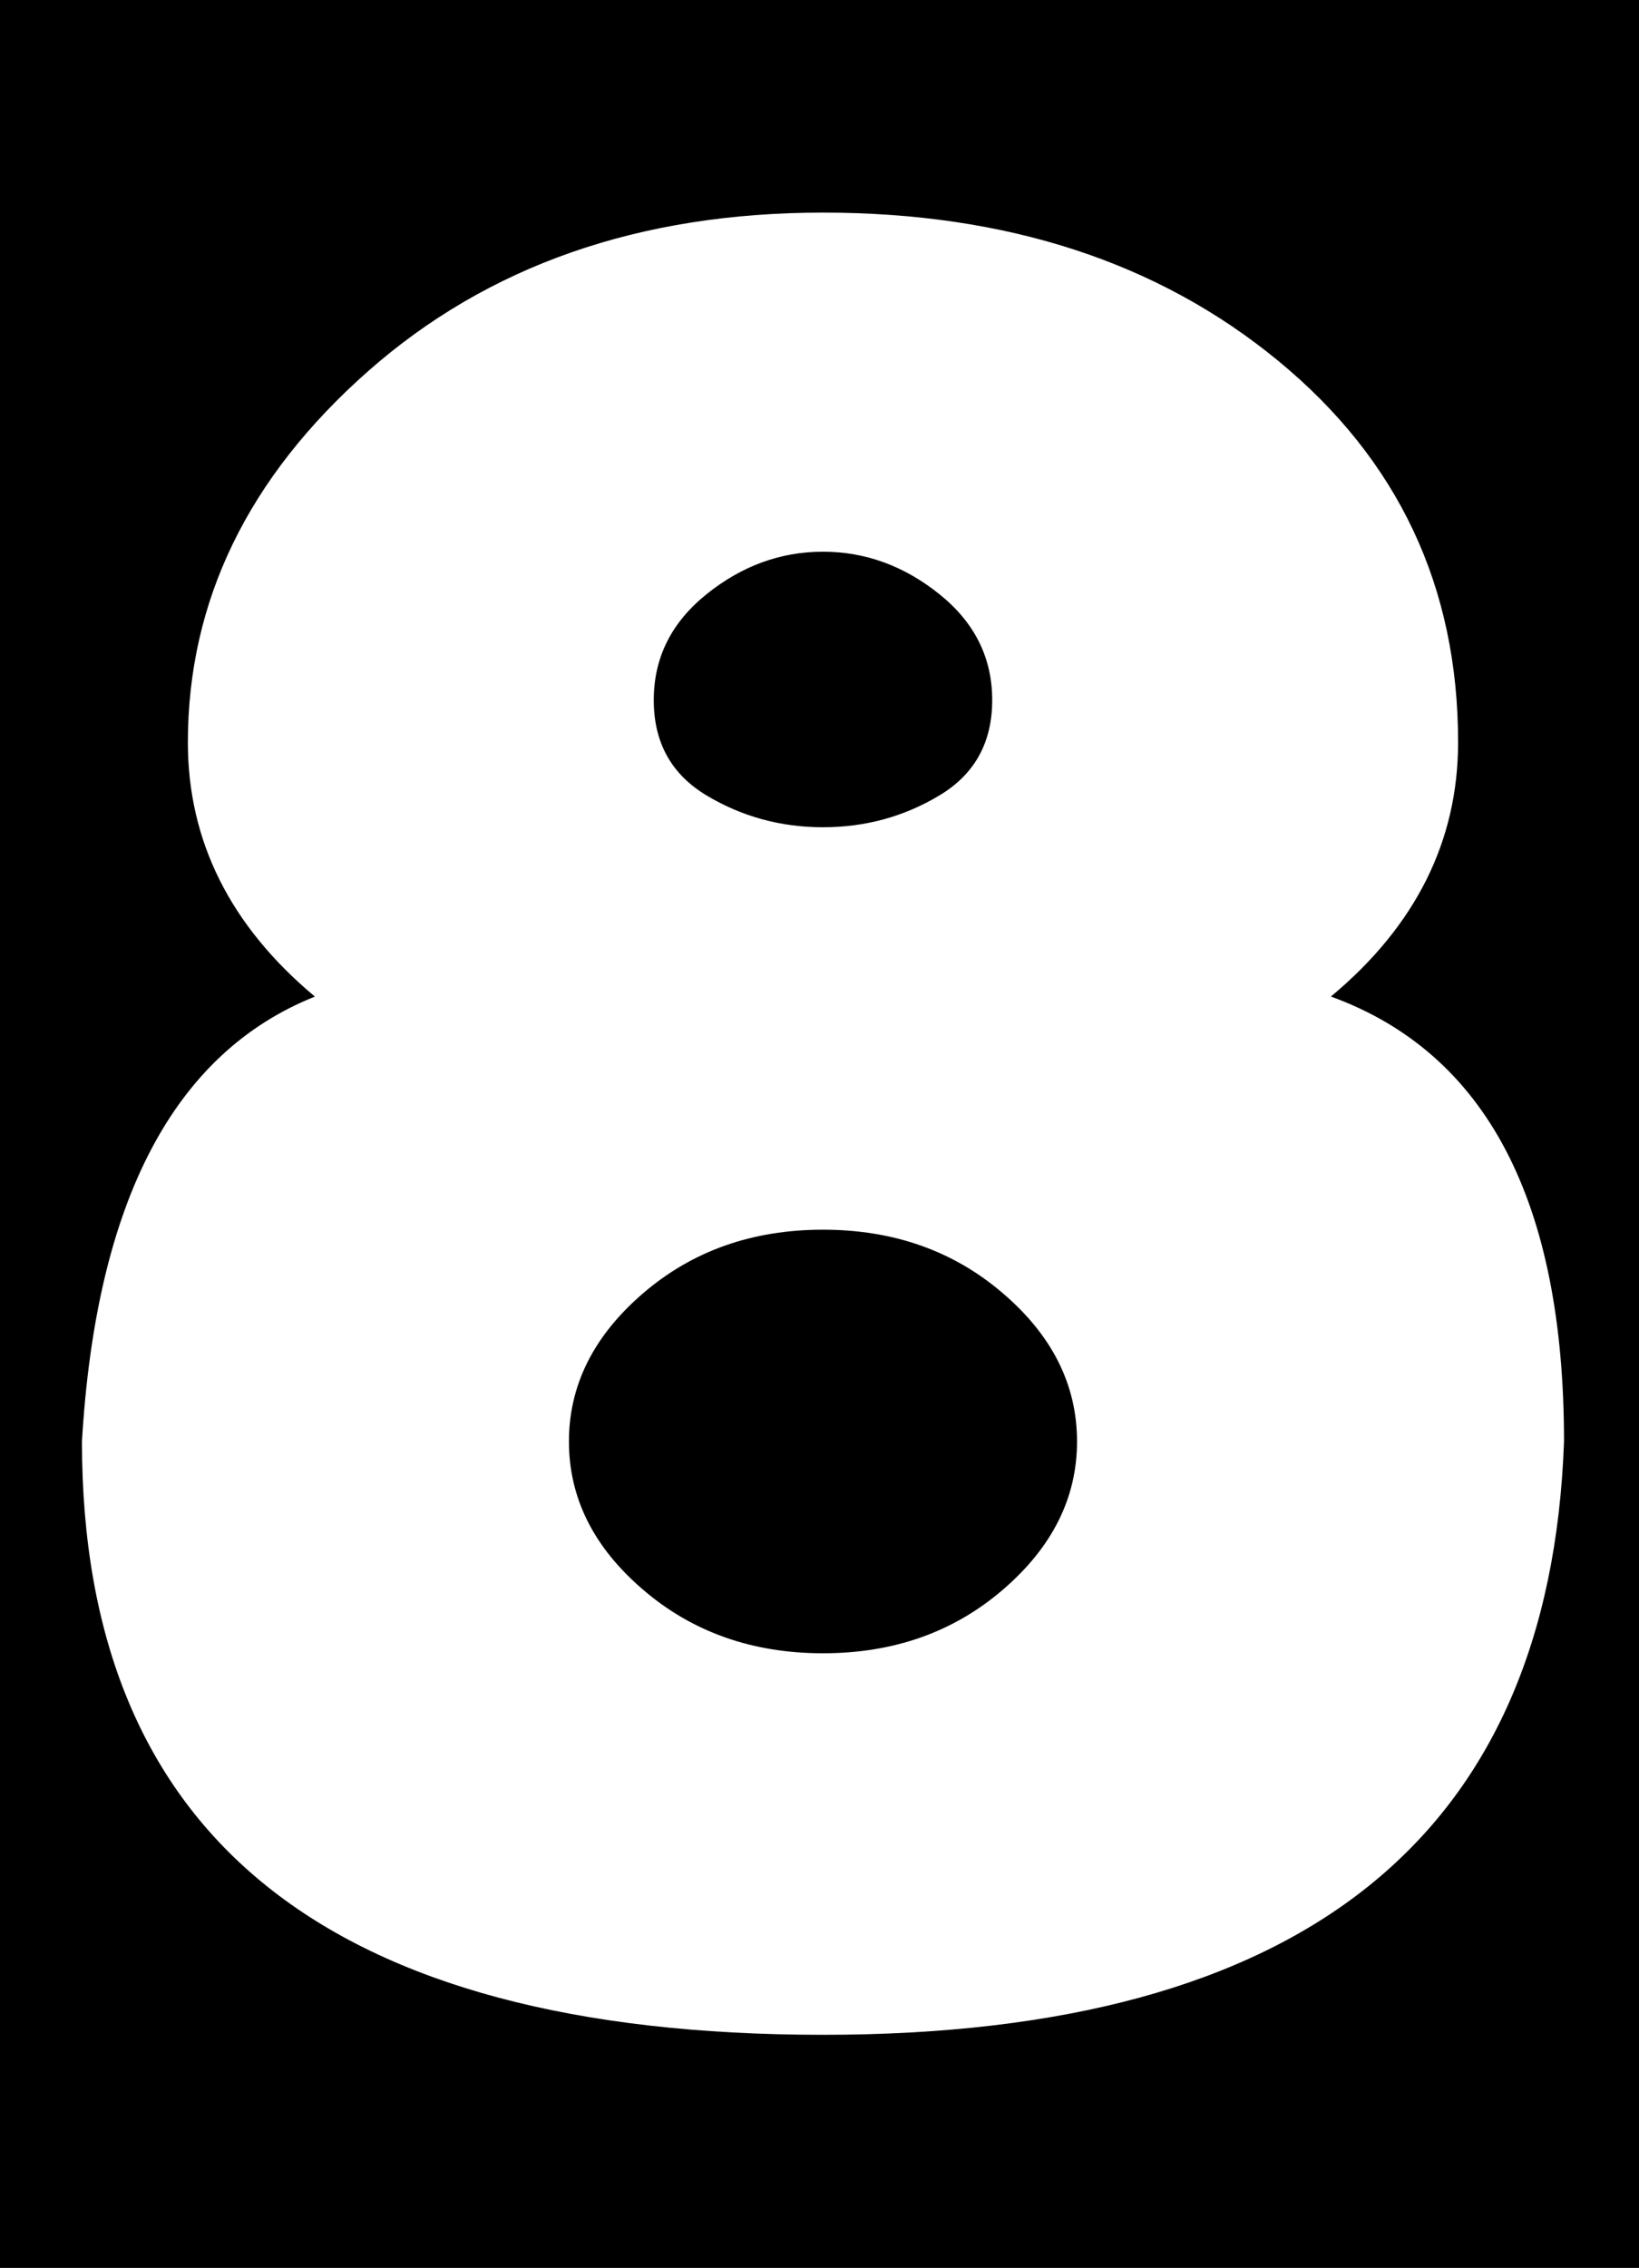 <svg version="1.1" xmlns="http://www.w3.org/2000/svg" xmlns:xlink="http://www.w3.org/1999/xlink" width="8" height="11.062" viewBox="0,0,8,11.062"><g transform="translate(-235.983,-174.519)"><g data-paper-data="{&quot;isPaintingLayer&quot;:true}" fill-rule="nonzero" stroke="none" stroke-linecap="butt" stroke-linejoin="miter" stroke-miterlimit="10" stroke-dasharray="" stroke-dashoffset="0" style="mix-blend-mode: normal"><path d="M235.983,185.581v-11.062h8v11.062z" fill="#000000" stroke-width="0"/><path d="M242.48,179.38c0.758,0.276 1.137,0.999 1.137,2.17c-0.069,1.929 -1.275,2.894 -3.617,2.894c-2.412,0 -3.617,-0.965 -3.617,-2.894c0.069,-1.171 0.448,-1.895 1.137,-2.17c-0.413,-0.345 -0.62,-0.758 -0.62,-1.24c0,-0.689 0.293,-1.292 0.878,-1.809c0.586,-0.517 1.326,-0.775 2.222,-0.775c0.896,0 1.636,0.241 2.222,0.723c0.586,0.482 0.878,1.102 0.878,1.86c0,0.482 -0.207,0.896 -0.62,1.24zM240,177.21c-0.207,0 -0.396,0.069 -0.568,0.207c-0.172,0.138 -0.258,0.31 -0.258,0.517c0,0.207 0.086,0.362 0.258,0.465c0.172,0.103 0.362,0.155 0.568,0.155c0.207,0 0.396,-0.052 0.568,-0.155c0.172,-0.103 0.258,-0.258 0.258,-0.465c0,-0.207 -0.086,-0.379 -0.258,-0.517c-0.172,-0.138 -0.362,-0.207 -0.568,-0.207zM240,180.517c-0.345,0 -0.637,0.103 -0.878,0.31c-0.241,0.207 -0.362,0.448 -0.362,0.723c0,0.276 0.121,0.517 0.362,0.723c0.241,0.207 0.534,0.31 0.878,0.31c0.345,0 0.637,-0.103 0.878,-0.31c0.241,-0.207 0.362,-0.448 0.362,-0.723c0,-0.276 -0.121,-0.517 -0.362,-0.723c-0.241,-0.207 -0.534,-0.31 -0.878,-0.31z" fill="#ffffff" stroke-width="0.265"/></g></g></svg>